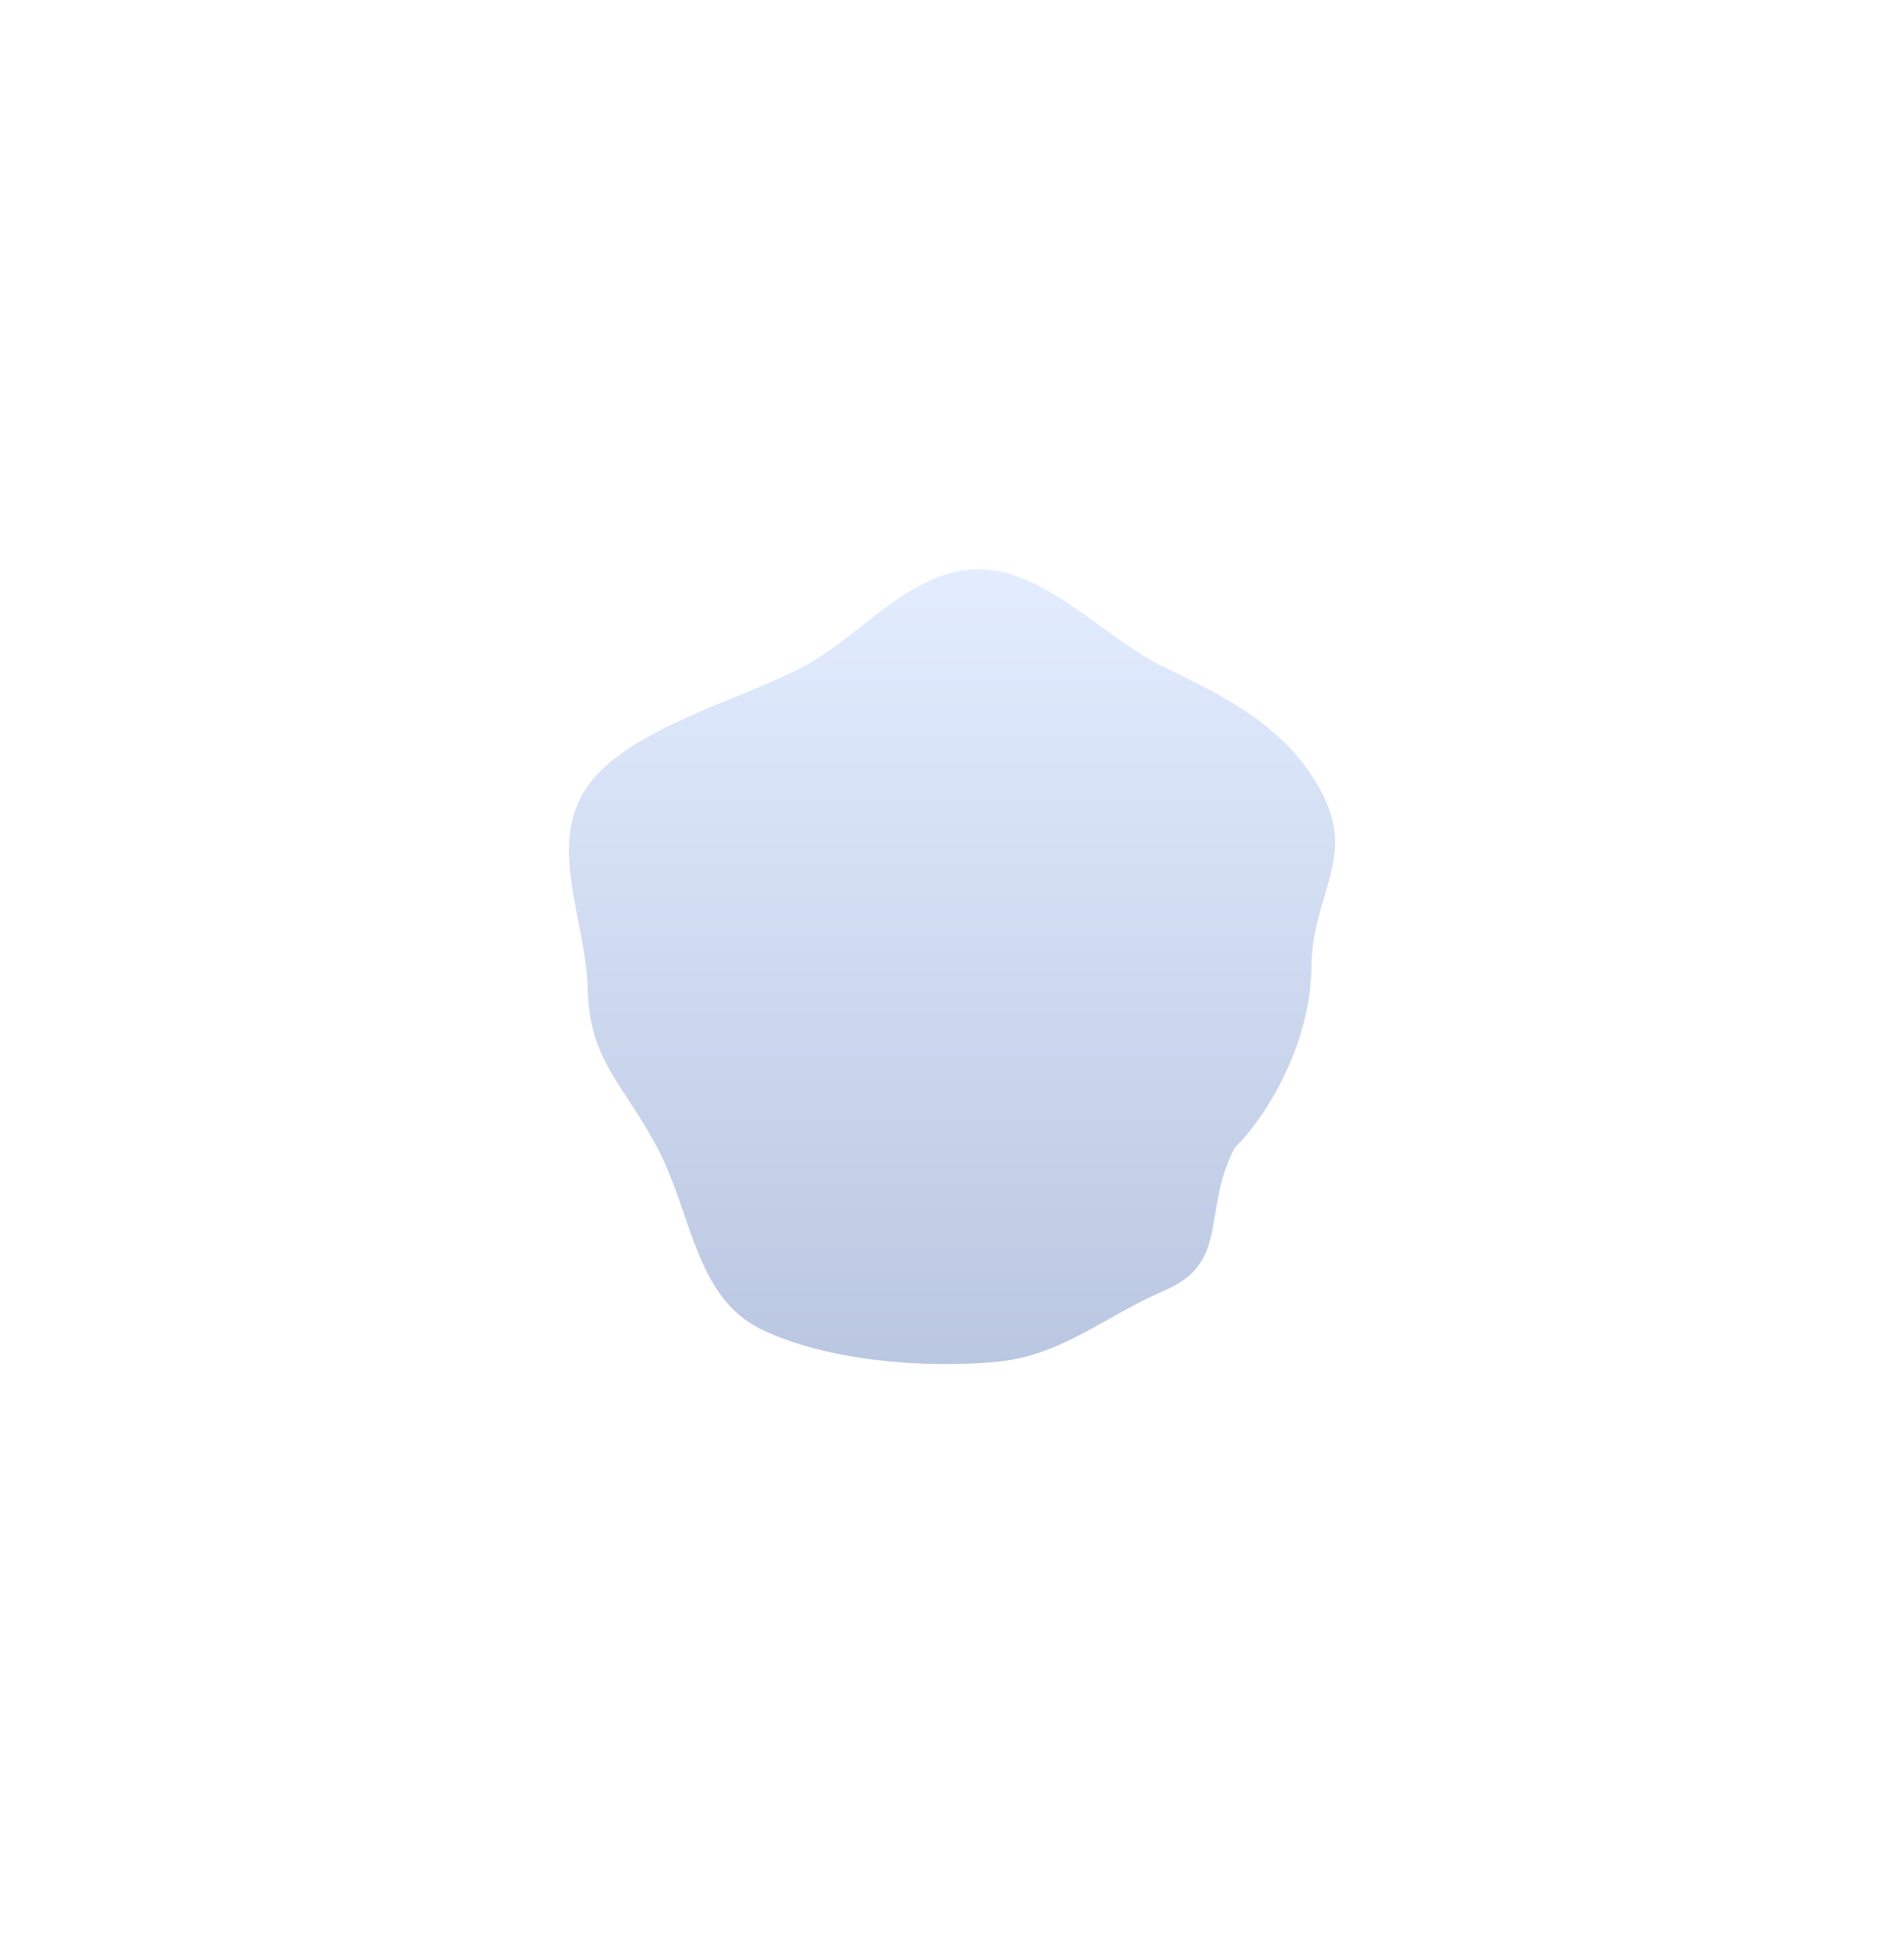<svg xmlns="http://www.w3.org/2000/svg" width="1004" height="1019" viewBox="0 0 1004 1019" fill="none">
  <g opacity="0.3" filter="url(#filter0_f_64_49)">
    <path fill-rule="evenodd" clip-rule="evenodd" d="M513.479 300.072C549.537 298.125 581.633 336.176 614.203 351.8C648.673 368.335 680.607 384.943 697.711 419.186C714.71 453.218 691.905 471.699 691.541 509.754C691.18 547.388 670.563 585.485 651.127 604.959C633.535 638.37 648.866 665.289 614.203 680.147C582.281 693.829 560.132 714.486 525.568 717.783C487.604 721.404 435.27 717.318 401.039 700.478C366.561 683.516 364.646 638.952 346.638 604.959C329.143 571.936 310.918 559.182 309.926 521.809C308.921 483.942 288.104 445.173 309.926 414.24C331.017 384.343 390.463 368.776 422.837 351.8C454.017 335.45 478.338 301.969 513.479 300.072Z" fill="url(#paint0_linear_64_49)"/>
  </g>
  <defs>
    <filter id="filter0_f_64_49" x="0" y="0" width="1004" height="1019" filterUnits="userSpaceOnUse" color-interpolation-filters="sRGB">
      <feFlood flood-opacity="0" result="BackgroundImageFix"/>
      <feBlend mode="normal" in="SourceGraphic" in2="BackgroundImageFix" result="shape"/>
      <feGaussianBlur stdDeviation="150" result="effect1_foregroundBlur_64_49"/>
    </filter>
    <linearGradient id="paint0_linear_64_49" x1="502" y1="300" x2="502" y2="719" gradientUnits="userSpaceOnUse">
      <stop stop-color="#CBDCFF"/>
      <stop offset="0" stop-color="#A2C1FF"/>
      <stop offset="1" stop-color="#184399"/>
    </linearGradient>
  </defs>
</svg>